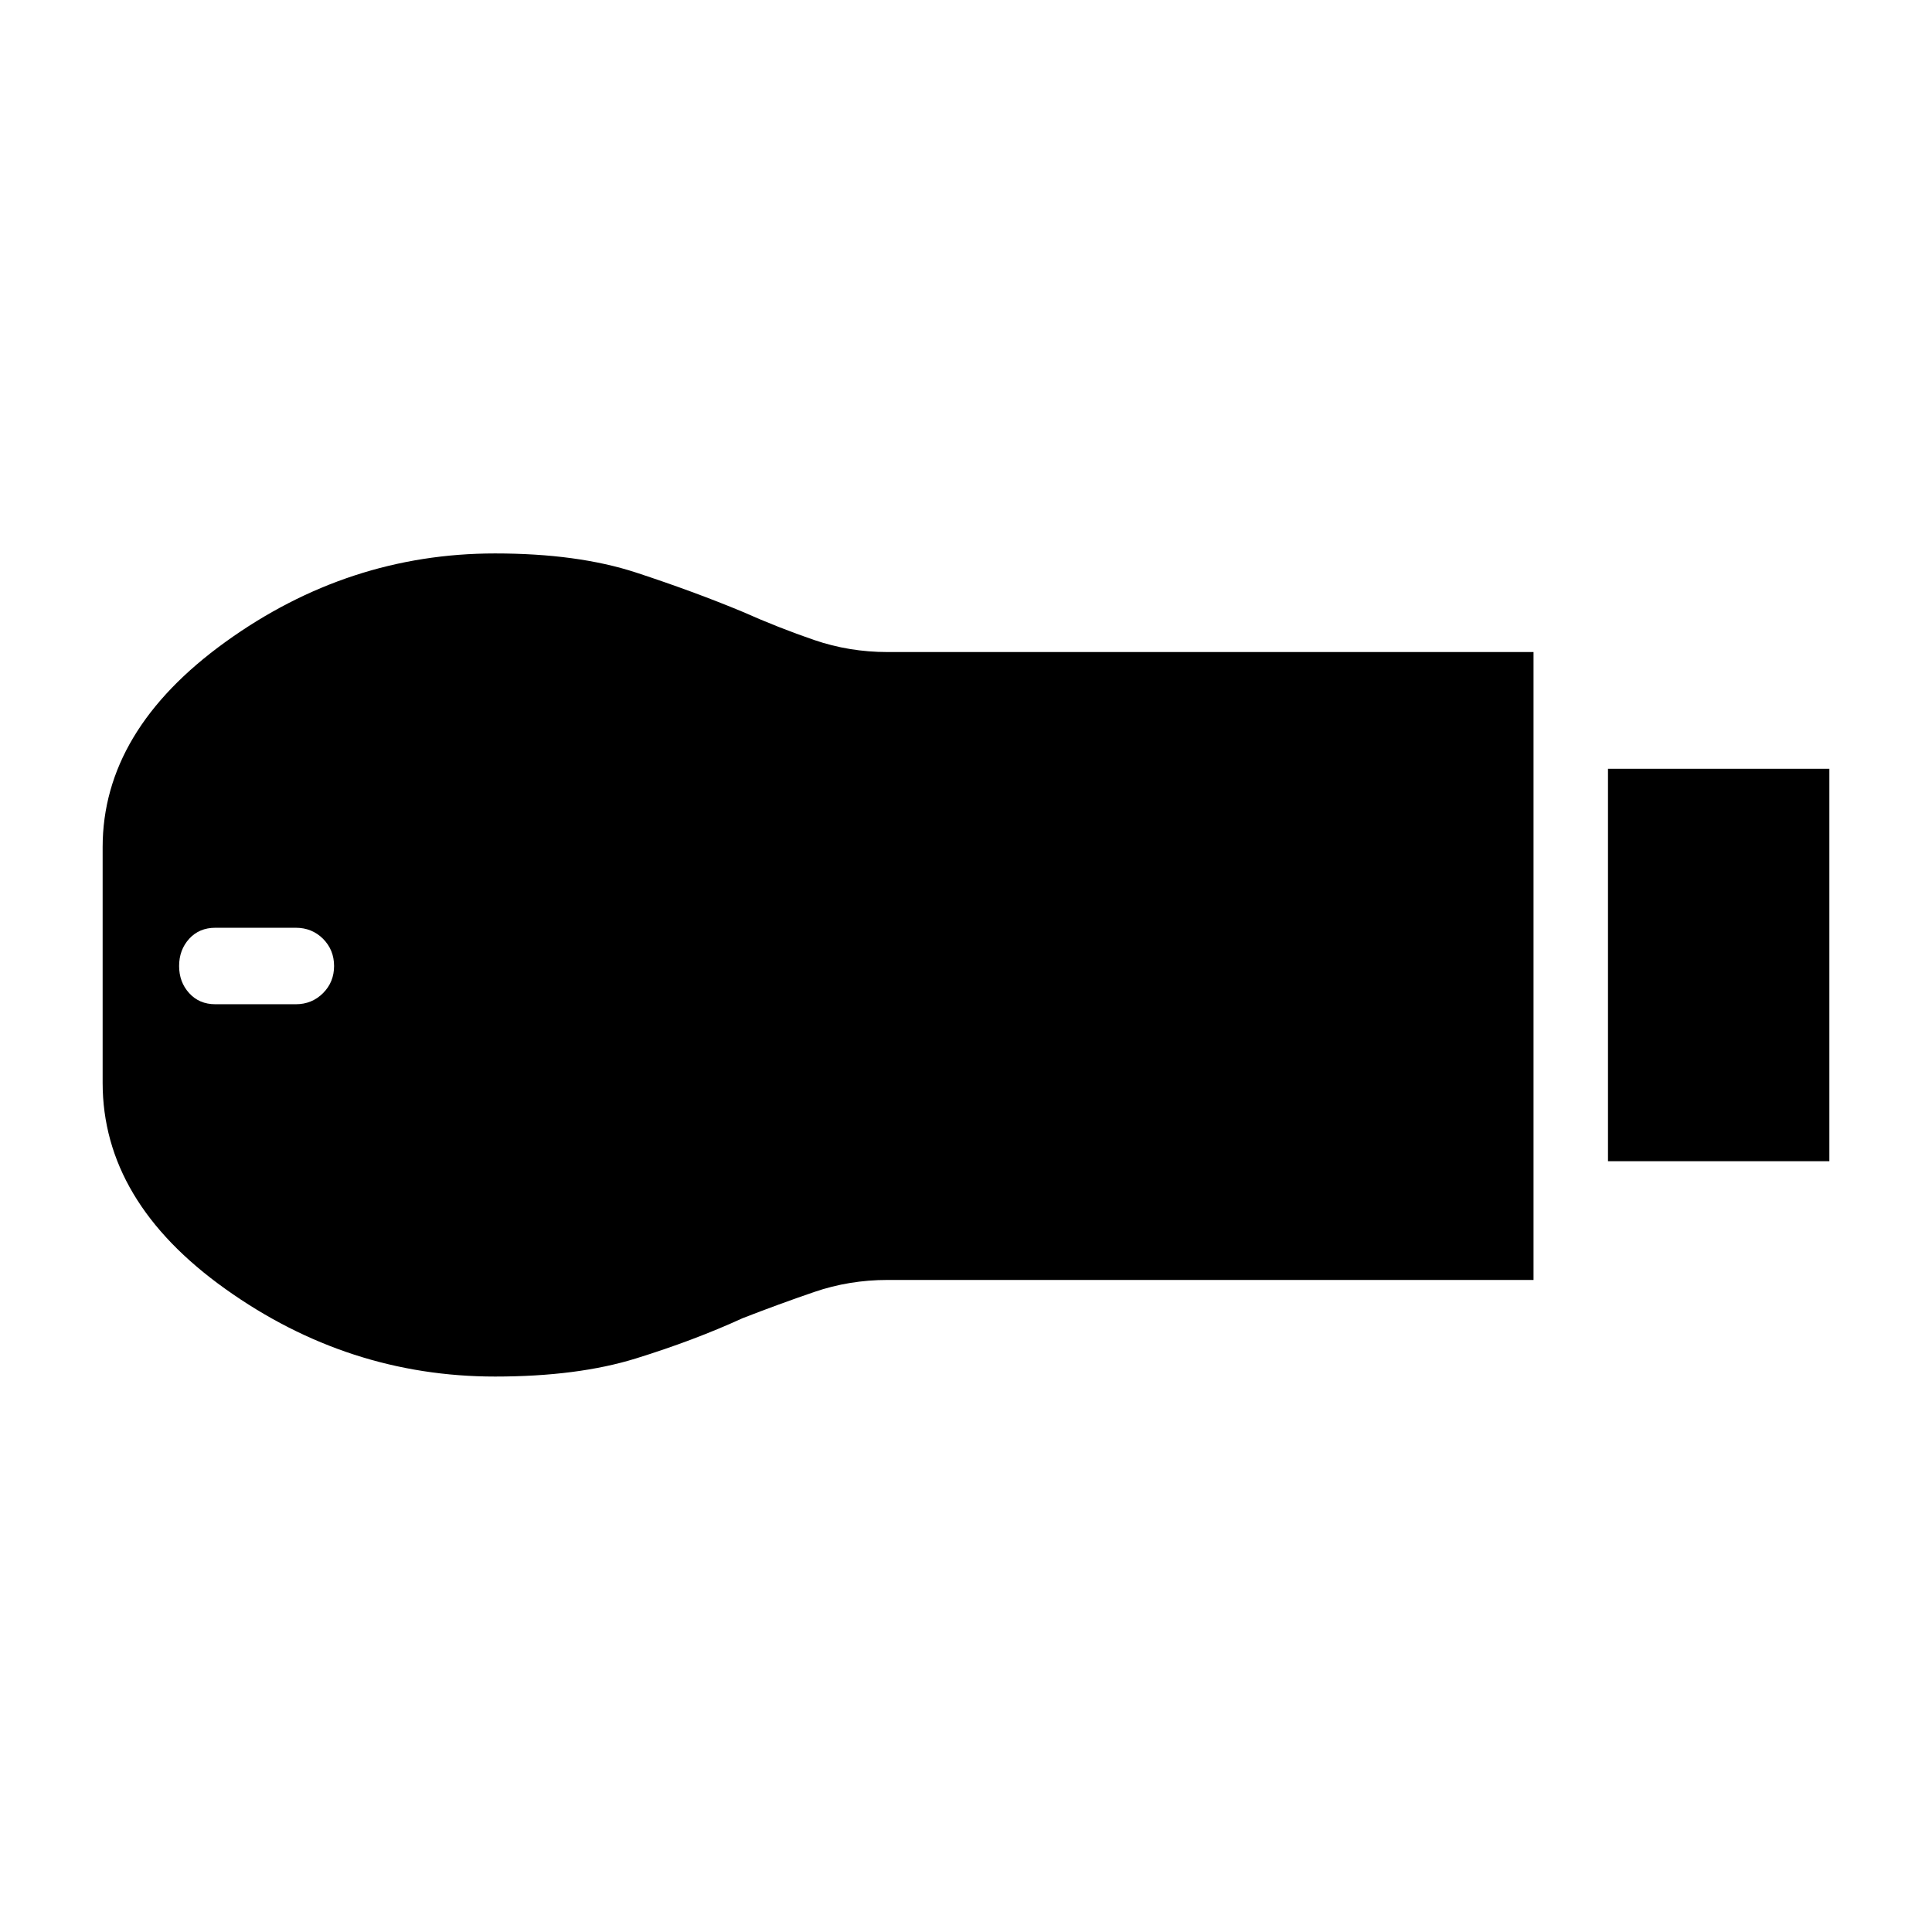 <svg xmlns="http://www.w3.org/2000/svg" height="24" width="24"><path d="M19.975 14.425V9.55h2.75v4.875ZM6.15 17.1q-1.825 0-3.35-1.088-1.525-1.087-1.525-2.562v-2.925q0-1.45 1.525-2.55 1.525-1.1 3.35-1.1 1.025 0 1.75.237.725.238 1.325.488.45.2.888.35.437.15.912.15h8.025v7.8h-8.025q-.475 0-.912.15-.438.15-.888.325-.6.275-1.325.5-.725.225-1.75.225Zm-3.475-4.625h1q.2 0 .338-.138.137-.137.137-.337t-.137-.338q-.138-.137-.338-.137h-1q-.2 0-.325.137-.125.138-.125.338t.125.337q.125.138.325.138Z"/></svg>